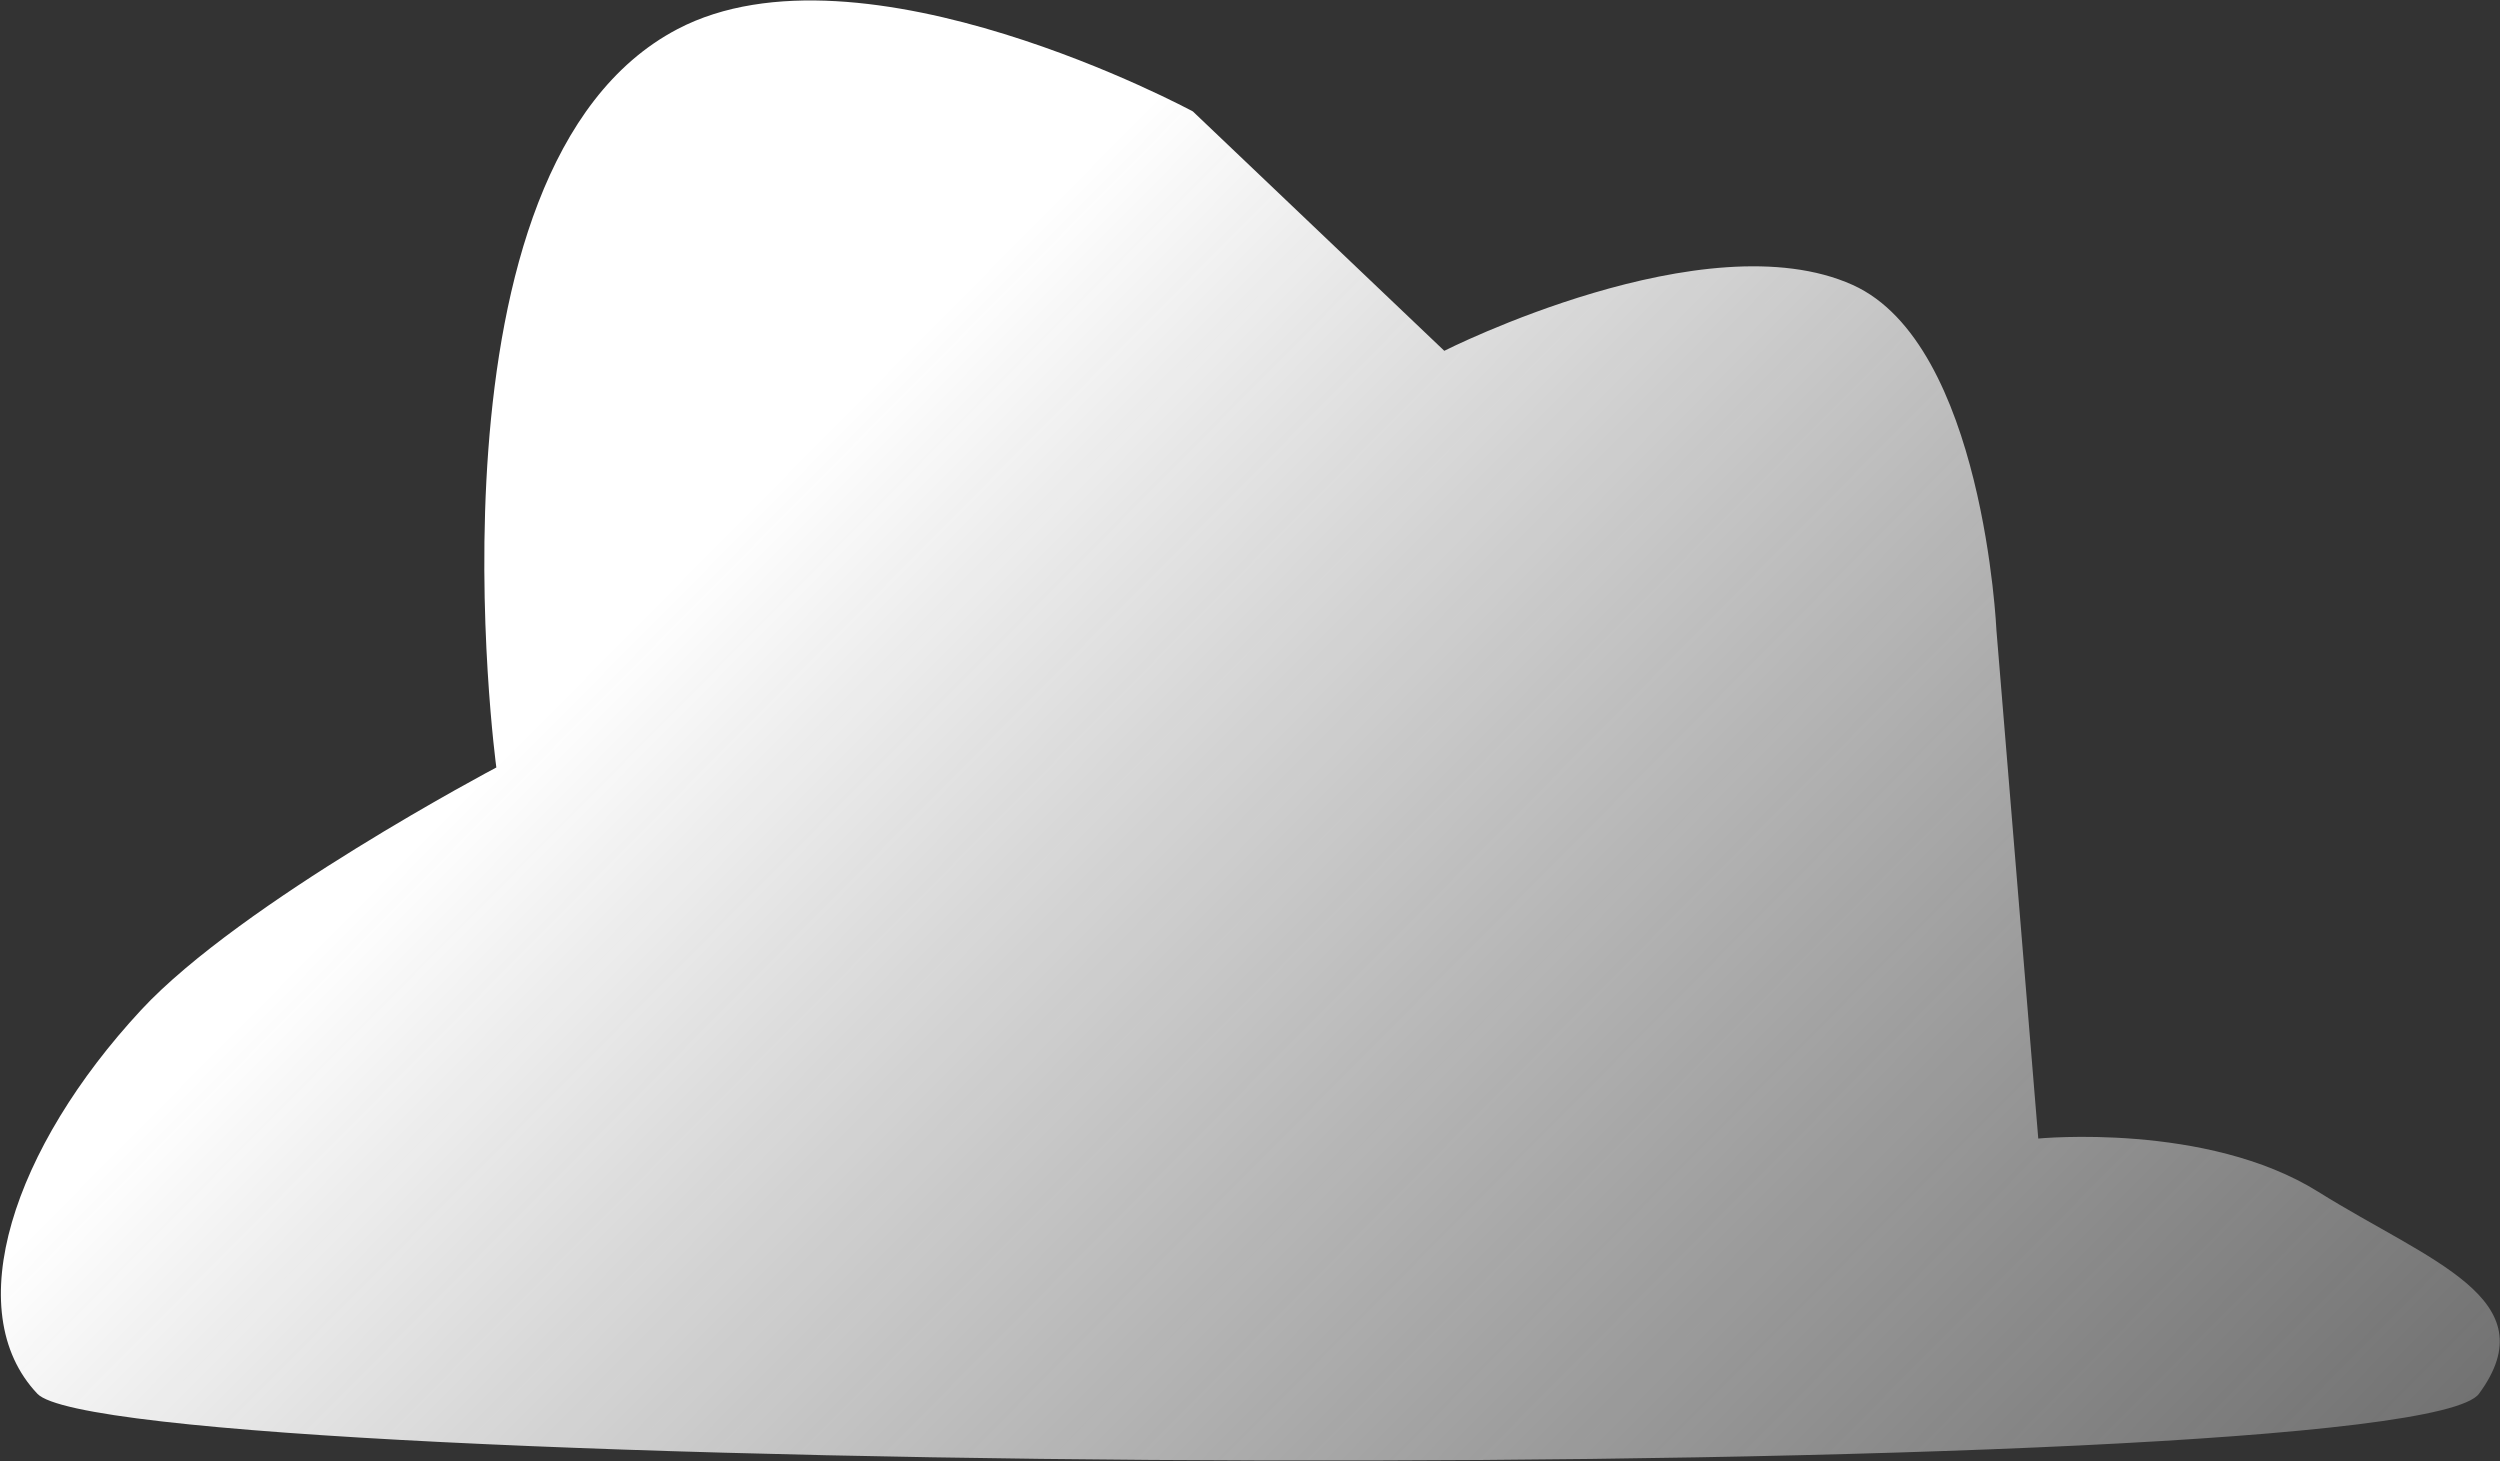 <svg width="1974" height="1154" viewBox="0 0 1974 1154" fill="none" xmlns="http://www.w3.org/2000/svg">
<rect x="0" y="0" width="1974" height="1154" fill="#333333" stroke="none"/>
<path d="M391.912 606C391.912 606 327.331 131.927 534.912 23C680.508 -53.401 941.912 87.999 941.912 87.999L1140.41 277C1140.41 277 1346.6 172.591 1462.91 225C1566.42 271.64 1576.41 498 1576.41 498L1609.41 899C1609.41 899 1742.41 886 1830.41 941C1918.41 996 2012.5 1025.5 1957.41 1100.5C1902.32 1175.5 91.5 1166 29.5 1100.5C-32.5 1035 10.547 906.234 111.412 797.5C190.396 712.354 391.912 606 391.912 606Z" fill="url(#paint0_linear_103_117)"/>
<defs>
<linearGradient id="paint0_linear_103_117" x1="987.262" y1="0.352" x2="2732" y2="1728" gradientUnits="userSpaceOnUse">
<stop stop-color="white"/>
<stop offset="1" stop-color="#B0B0B0" stop-opacity="0"/>
</linearGradient>
</defs>
</svg>
